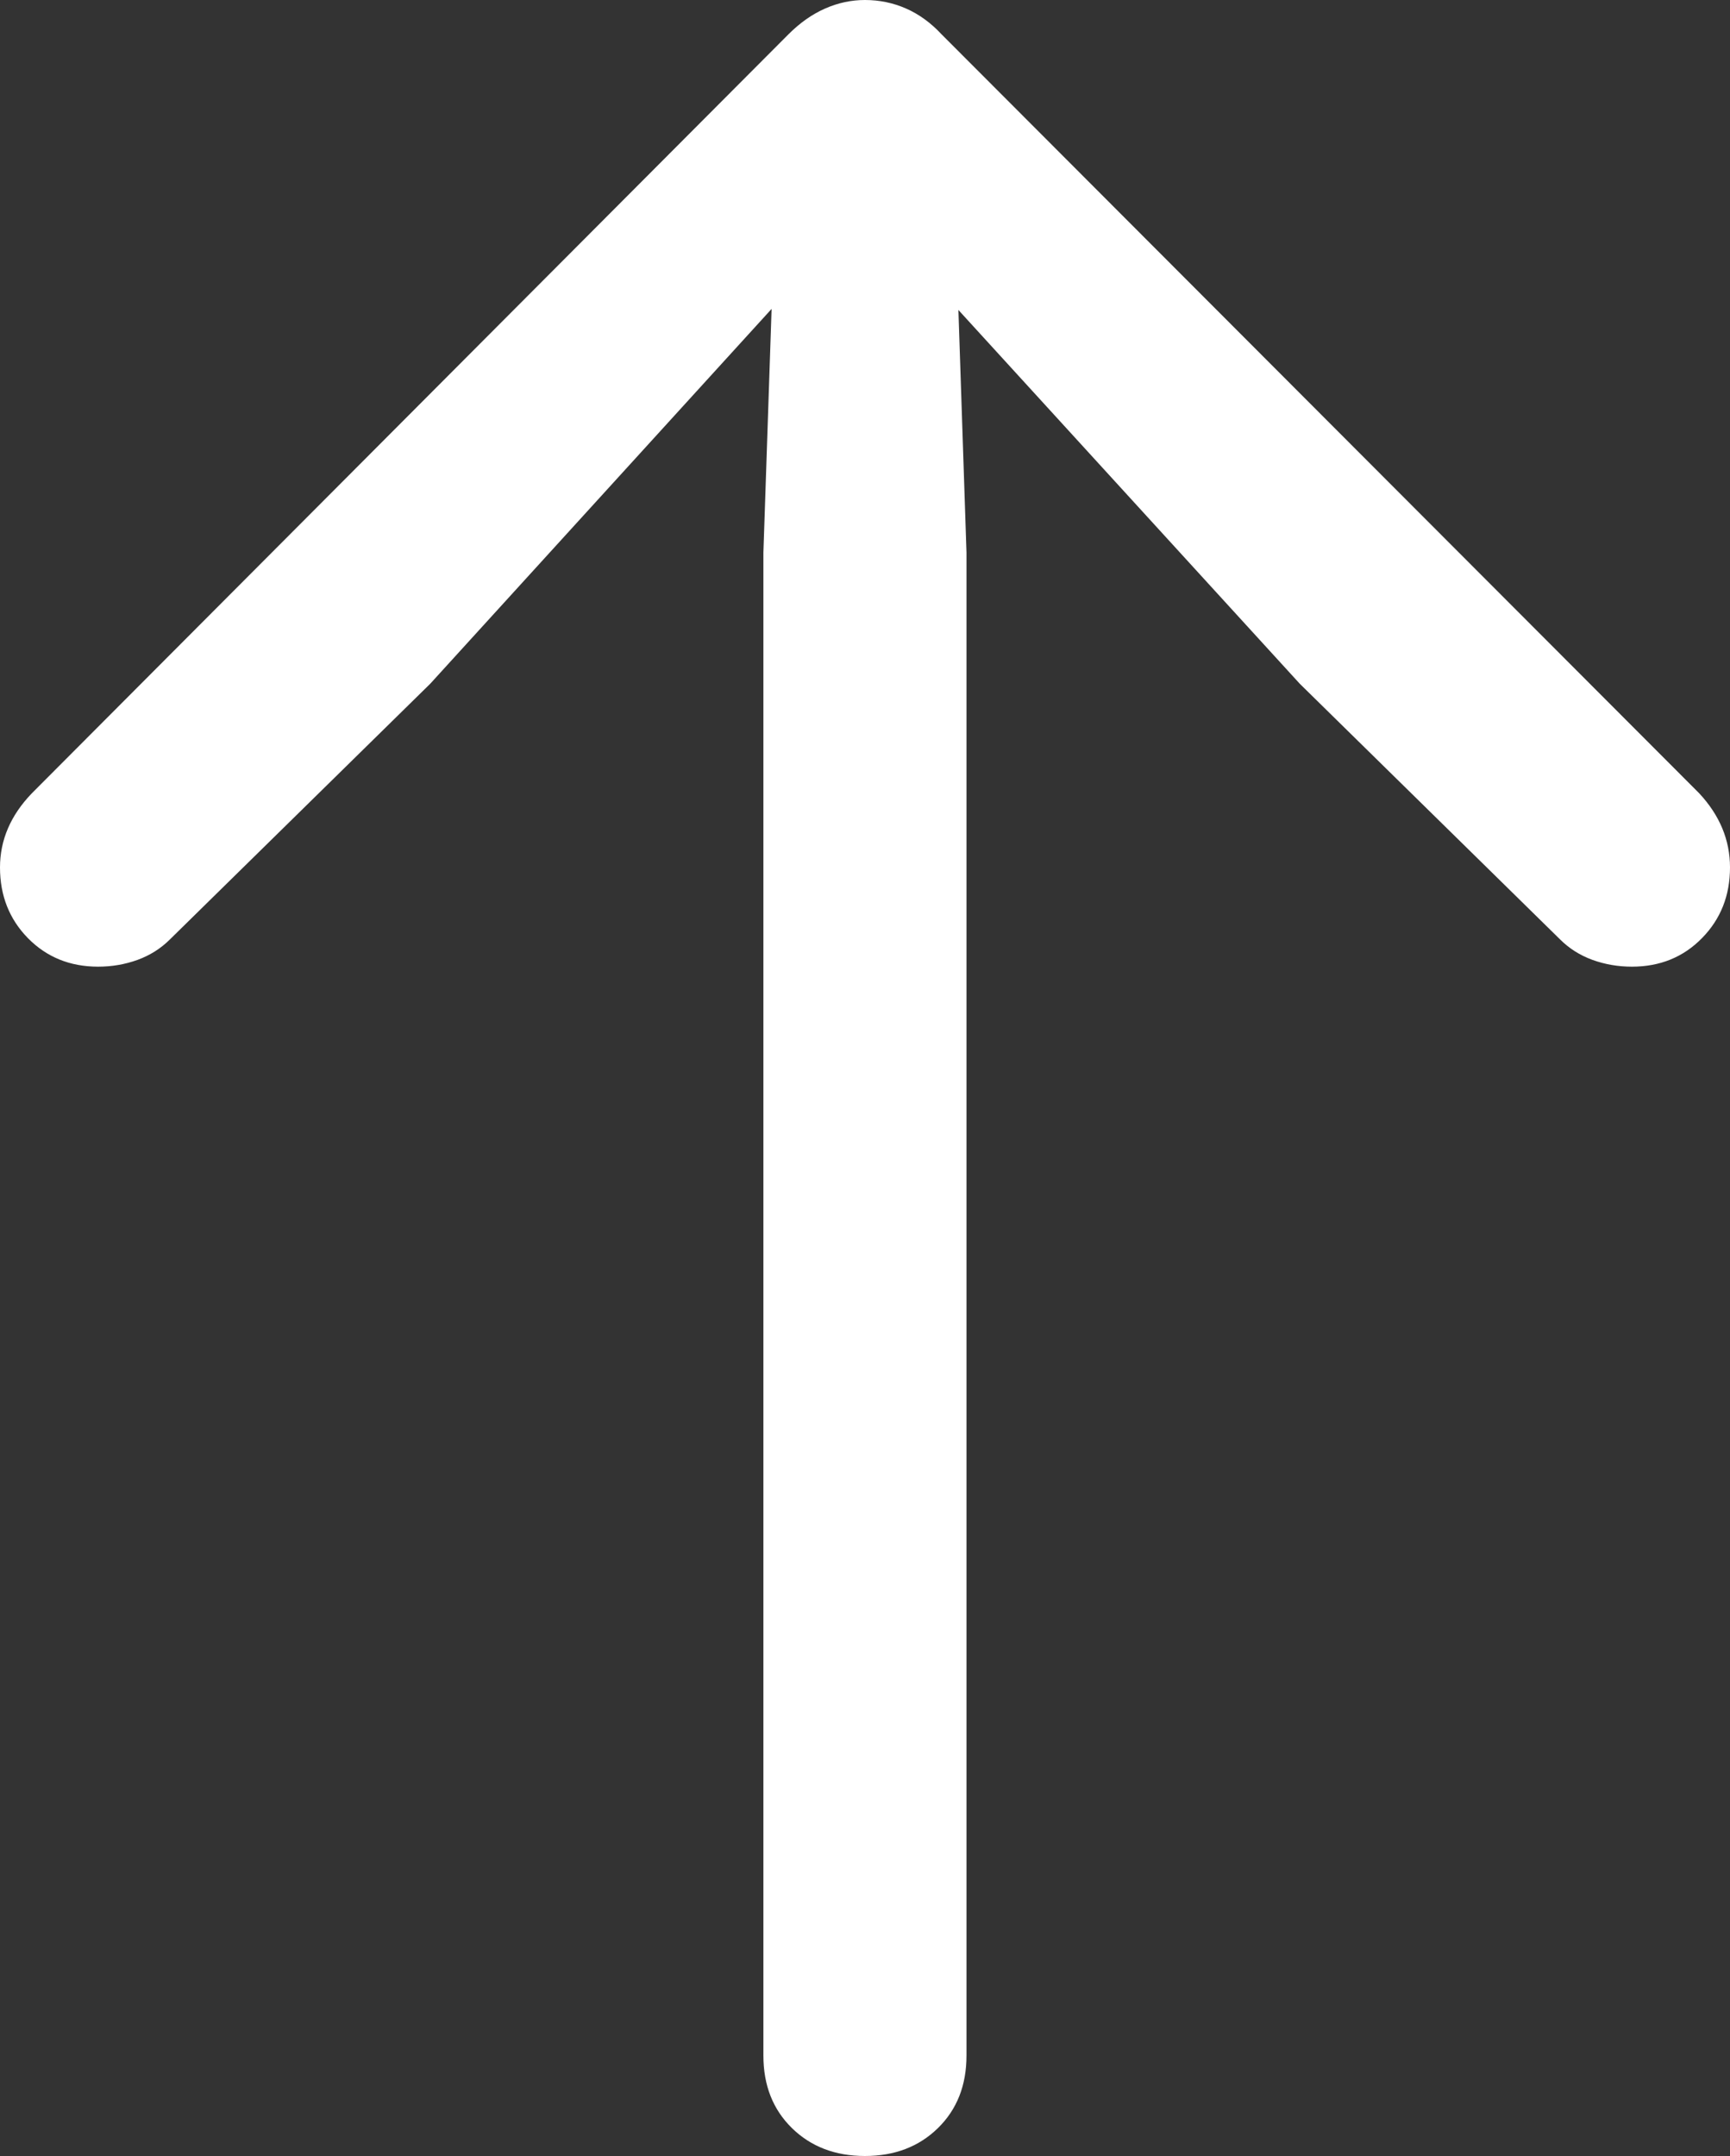 <?xml version="1.0" encoding="UTF-8"?>
<!--Generator: Apple Native CoreSVG 175.5-->
<!DOCTYPE svg
PUBLIC "-//W3C//DTD SVG 1.1//EN"
       "http://www.w3.org/Graphics/SVG/1.1/DTD/svg11.dtd">
<svg version="1.1" xmlns="http://www.w3.org/2000/svg" xmlns:xlink="http://www.w3.org/1999/xlink" width="14.805" height="18.447">
 <rect width="100%" height="100%" fill="#333333" stroke="none"/>
 <g>
  <rect height="18.447" opacity="0" width="14.805" x="0" y="0"/>
  <path d="M7.402 18.447Q7.783 18.447 8.027 18.208Q8.271 17.969 8.271 17.588L8.271 4.727L8.174 1.816L7.617 2.012L11.123 5.85L13.35 8.037Q13.467 8.154 13.628 8.213Q13.789 8.271 13.965 8.271Q14.326 8.271 14.565 8.027Q14.805 7.783 14.805 7.422Q14.805 7.07 14.541 6.787L8.057 0.293Q7.92 0.146 7.754 0.073Q7.588 0 7.402 0Q7.227 0 7.061 0.073Q6.895 0.146 6.748 0.293L0.273 6.787Q0 7.07 0 7.422Q0 7.783 0.239 8.027Q0.479 8.271 0.84 8.271Q1.016 8.271 1.177 8.213Q1.338 8.154 1.455 8.037L3.682 5.85L7.178 2.012L6.631 1.816L6.533 4.727L6.533 17.588Q6.533 17.969 6.777 18.208Q7.021 18.447 7.402 18.447Z" fill="#ffffff"/>
 </g>
</svg>
